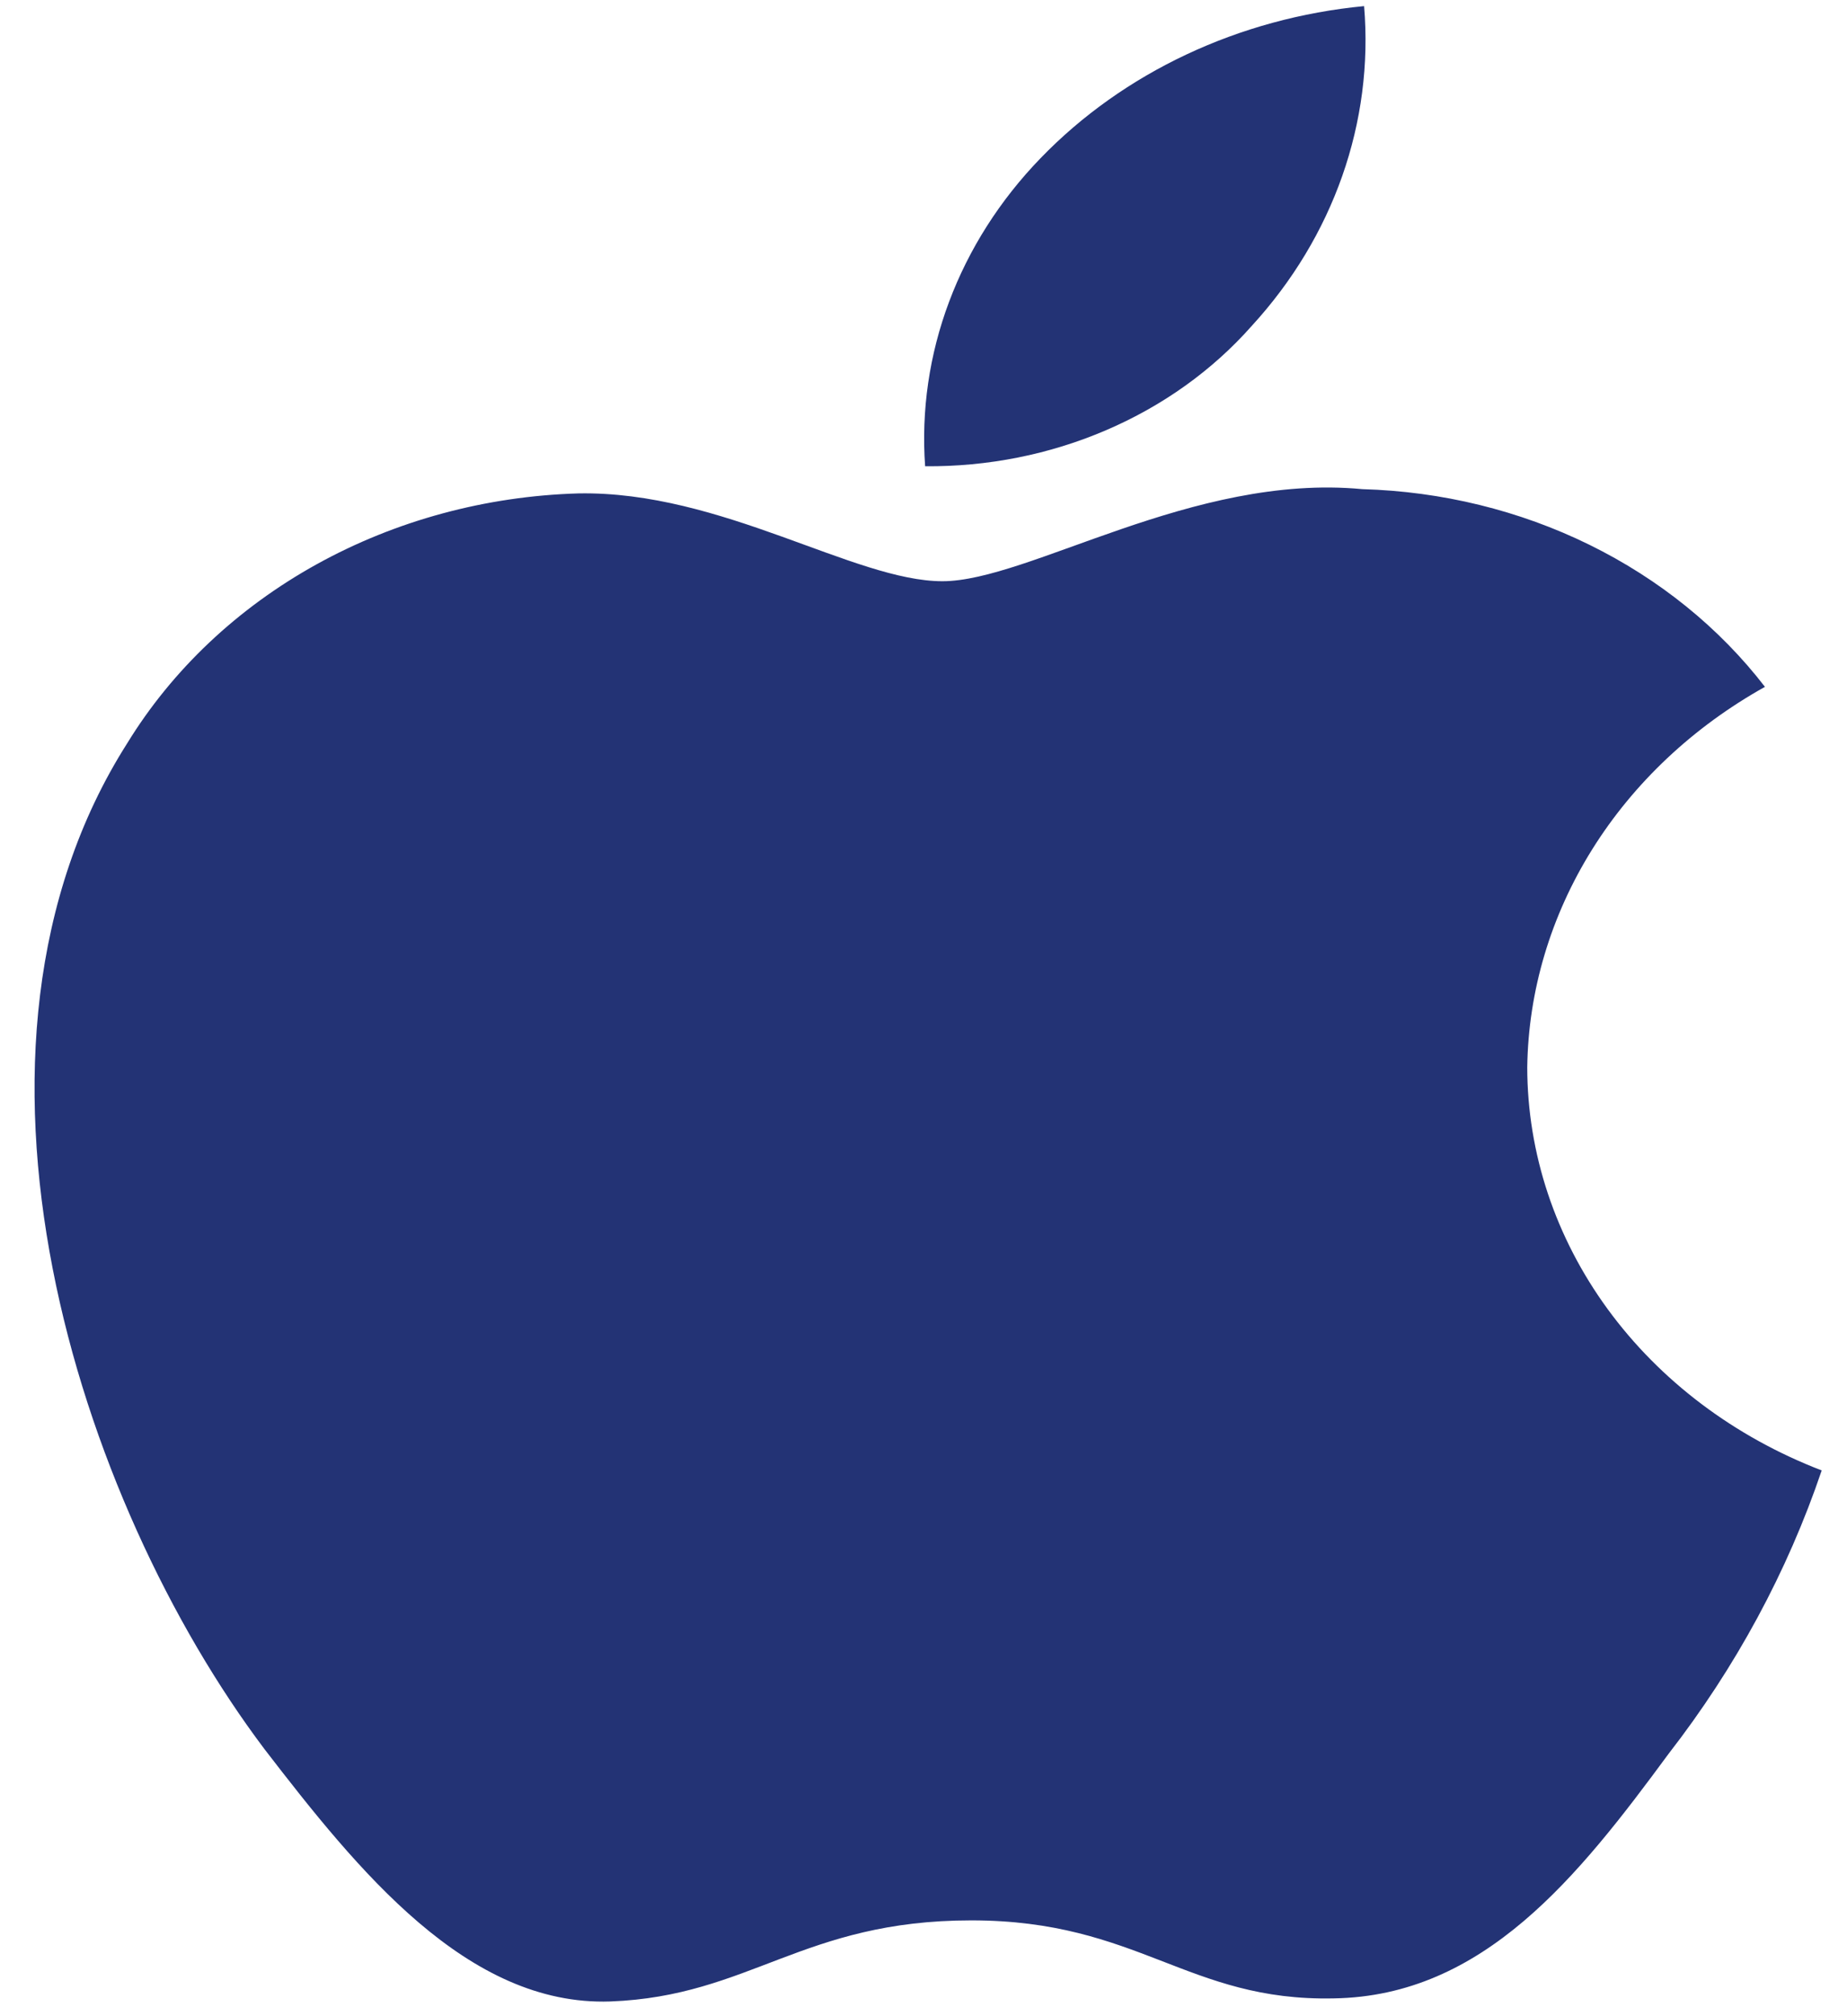<svg width="33" height="36" viewBox="0 0 33 36" fill="none" xmlns="http://www.w3.org/2000/svg">
<path d="M27.287 19.057C27.306 17.692 27.706 16.353 28.448 15.165C29.191 13.977 30.253 12.979 31.534 12.264C30.72 11.208 29.646 10.34 28.397 9.727C27.149 9.114 25.76 8.774 24.341 8.734C21.314 8.445 18.38 10.378 16.838 10.378C15.266 10.378 12.891 8.762 10.334 8.81C8.68 8.858 7.068 9.295 5.655 10.077C4.243 10.859 3.077 11.96 2.272 13.273C-1.213 18.752 1.387 26.803 4.726 31.232C6.396 33.4 8.349 35.823 10.903 35.737C13.403 35.643 14.337 34.289 17.355 34.289C20.345 34.289 21.22 35.737 23.827 35.682C26.51 35.642 28.2 33.504 29.812 31.315C31.012 29.77 31.936 28.062 32.548 26.255C30.99 25.657 29.66 24.655 28.724 23.375C27.789 22.095 27.289 20.593 27.287 19.057Z" fill="#233375"/>
<path d="M22.363 5.821C23.826 4.227 24.546 2.178 24.372 0.109C22.137 0.323 20.073 1.292 18.591 2.825C17.866 3.574 17.311 4.445 16.957 5.389C16.603 6.332 16.458 7.33 16.529 8.325C17.647 8.335 18.753 8.115 19.763 7.681C20.774 7.248 21.663 6.612 22.363 5.821Z" fill="#233375"/>
</svg>
